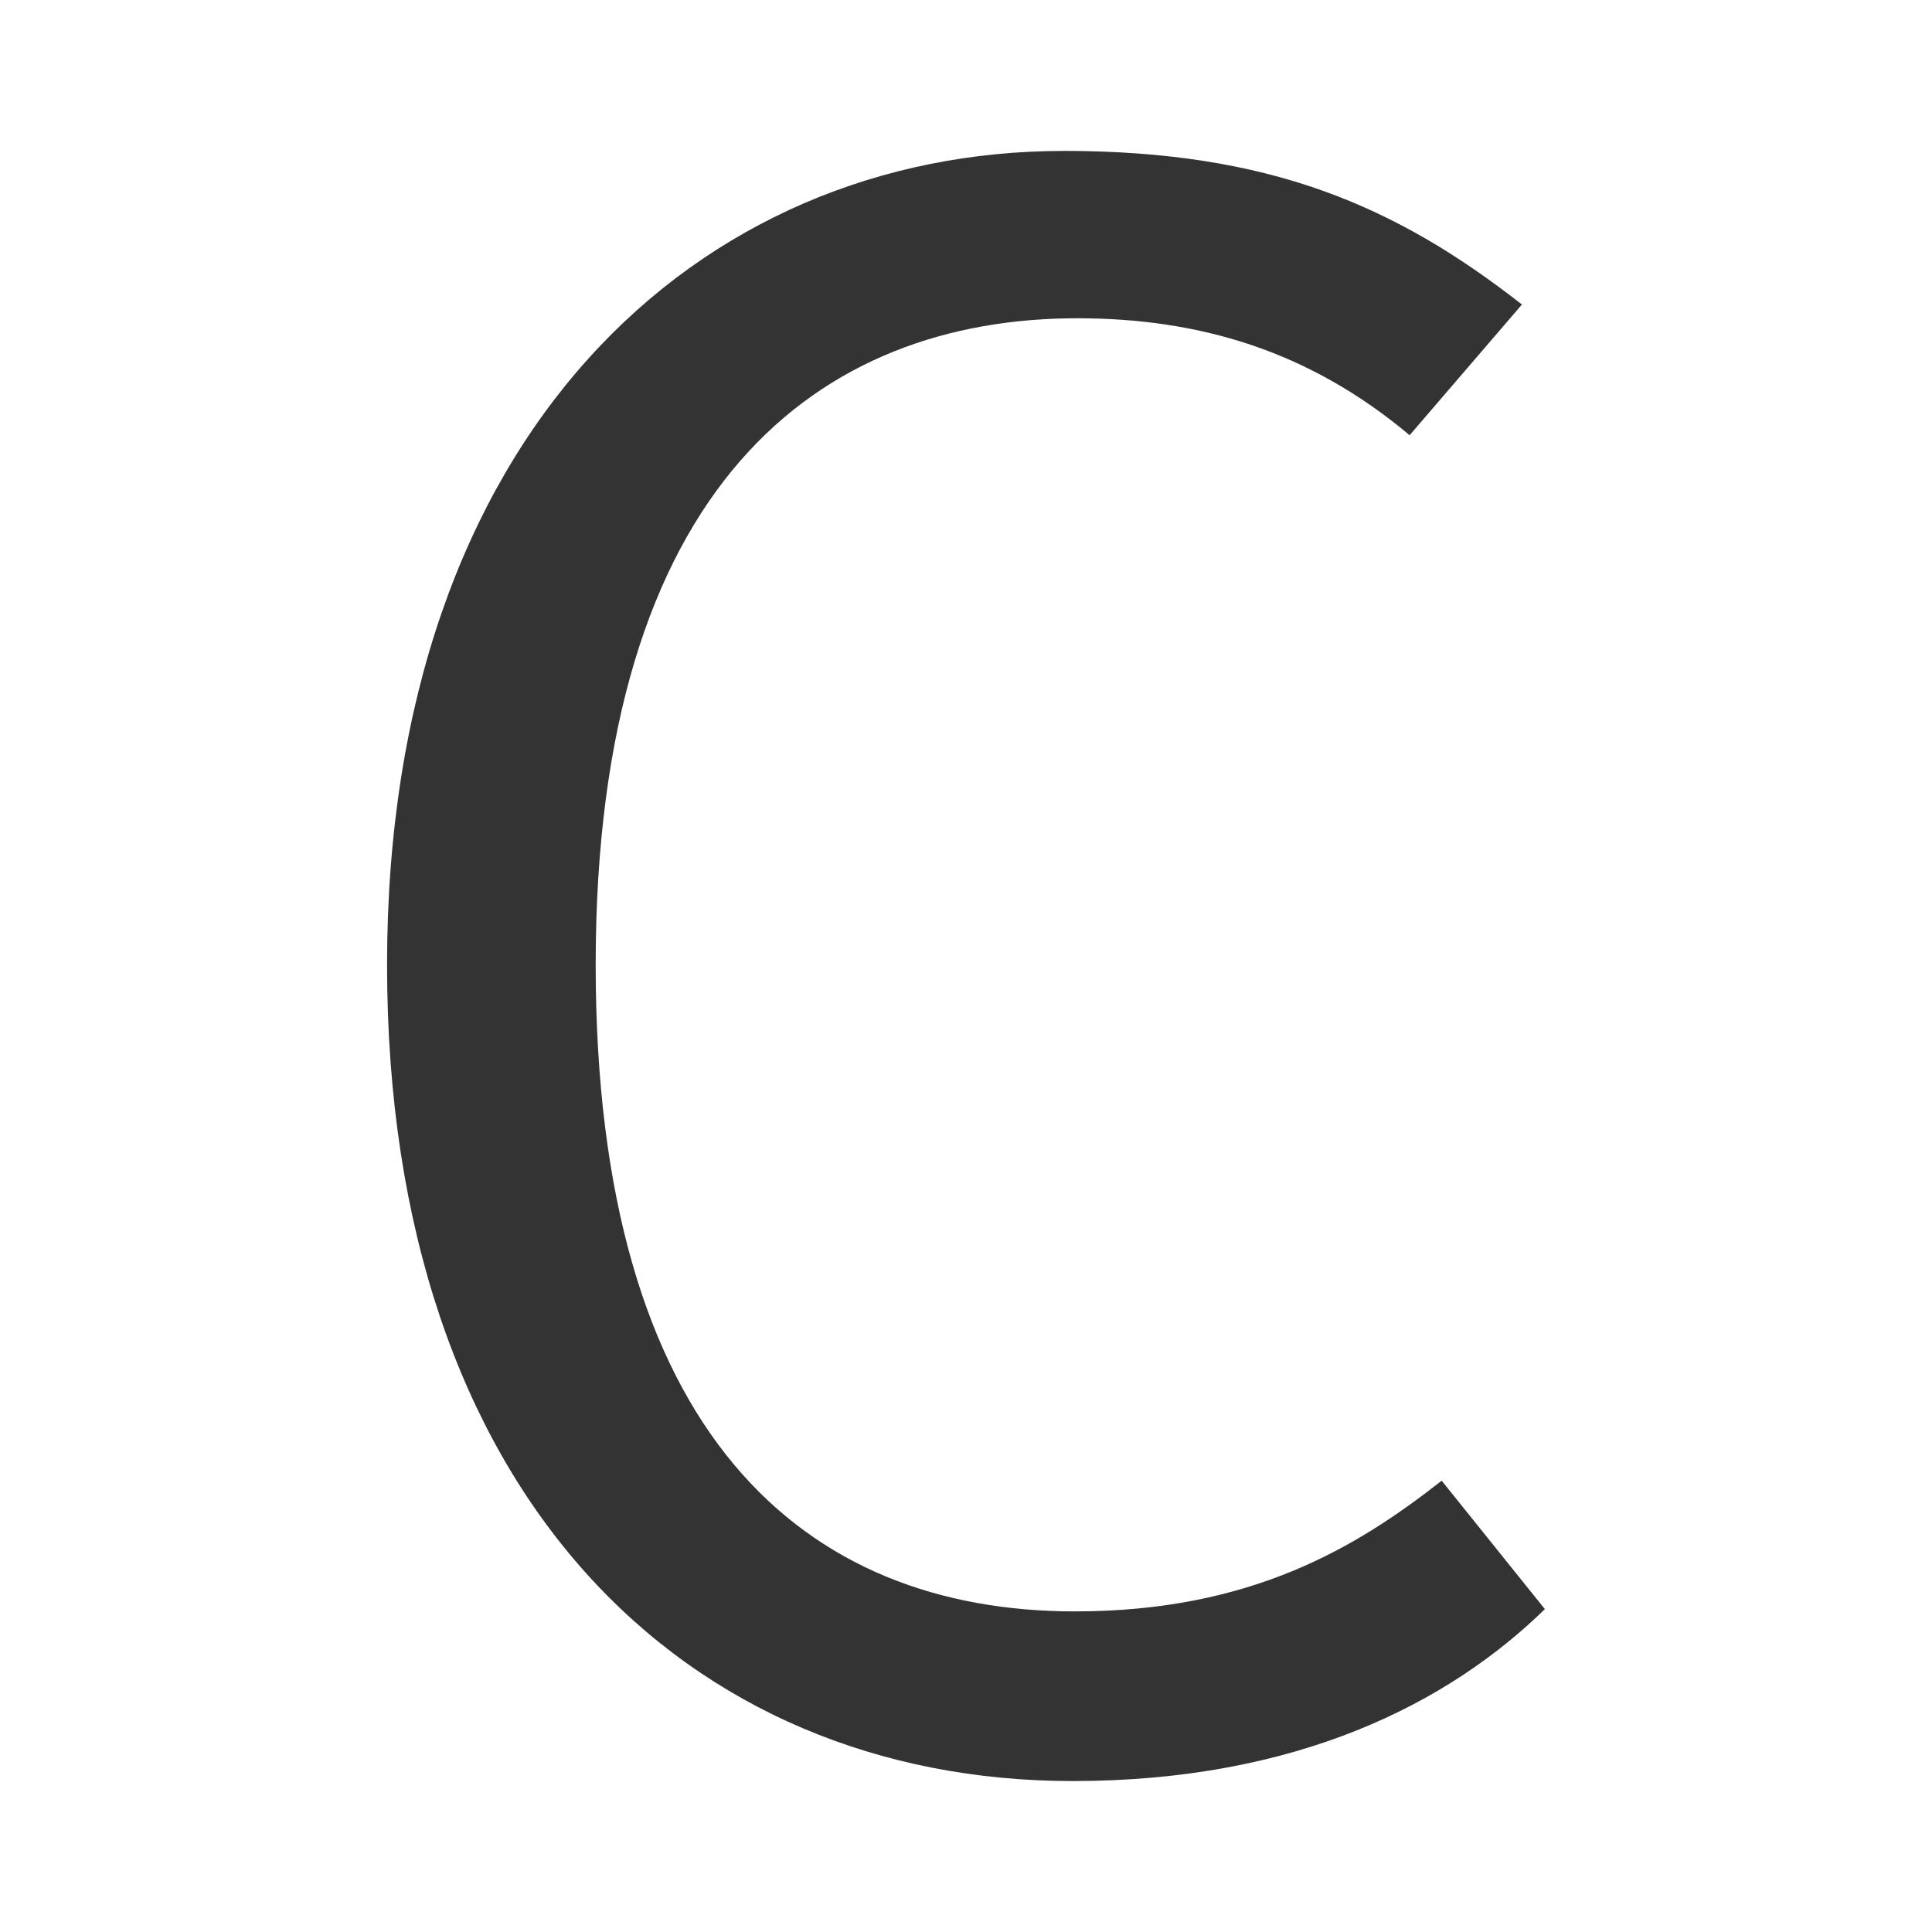 <?xml version="1.0" encoding="UTF-8" standalone="no"?>
<!-- Created with Inkscape (http://www.inkscape.org/) -->

<svg
   xmlns:dc="http://purl.org/dc/elements/1.1/"
   xmlns:cc="http://creativecommons.org/ns#"
   xmlns:rdf="http://www.w3.org/1999/02/22-rdf-syntax-ns#"
   xmlns:svg="http://www.w3.org/2000/svg"
   xmlns="http://www.w3.org/2000/svg"
   xmlns:sodipodi="http://sodipodi.sourceforge.net/DTD/sodipodi-0.dtd"
   xmlns:inkscape="http://www.inkscape.org/namespaces/inkscape"
   width="128"
   height="128"
   viewBox="0 0 33.867 33.867"
   version="1.1"
   id="svg8"
   inkscape:version="0.92.4 5da689c313, 2019-01-14"
   sodipodi:docname="text-x-c-symbolic.svg">
  <defs
     id="defs2" />
  <sodipodi:namedview
     id="base"
     pagecolor="#ffffff"
     bordercolor="#666666"
     borderopacity="1.0"
     inkscape:pageopacity="0.0"
     inkscape:pageshadow="2"
     inkscape:zoom="11.2"
     inkscape:cx="8.1749244"
     inkscape:cy="57.213135"
     inkscape:document-units="px"
     inkscape:current-layer="layer1"
     showgrid="false"
     units="px"
     inkscape:window-width="3840"
     inkscape:window-height="2010"
     inkscape:window-x="0"
     inkscape:window-y="0"
     inkscape:window-maximized="1" />
  <g
     inkscape:label="Layer 1"
     inkscape:groupmode="layer"
     id="layer1"
     transform="translate(0,-263.133)">
    <g
       aria-label="C"
       style="font-style:normal;font-weight:normal;font-size:40.19px;line-height:1.25;font-family:sans-serif;letter-spacing:0px;word-spacing:0px;fill:#333333;fill-opacity:1;stroke:none;stroke-width:0.471"
       id="text817">
      <path
         d="m 18.641,265.779 c -6.39,0 -11.856,4.943 -11.856,14.267 0,9.324 5.265,14.308 12.017,14.308 3.939,0 6.591,-1.366 8.279,-3.014 l -1.809,-2.251 c -1.487,1.166 -3.336,2.291 -6.43,2.291 -4.742,0 -8.4,-3.095 -8.4,-11.334 0,-8.44 3.939,-11.334 8.44,-11.334 2.13,0 4.059,0.563 5.828,2.05 l 1.969,-2.291 c -2.21,-1.728 -4.421,-2.693 -8.038,-2.693 z"
         style="font-style:normal;font-variant:normal;font-weight:normal;font-stretch:normal;font-family:'Fira Code';-inkscape-font-specification:'Fira Code';fill:#333333;fill-opacity:1;stroke-width:0.471"
         id="path817" />
    </g>
  </g>
</svg>
